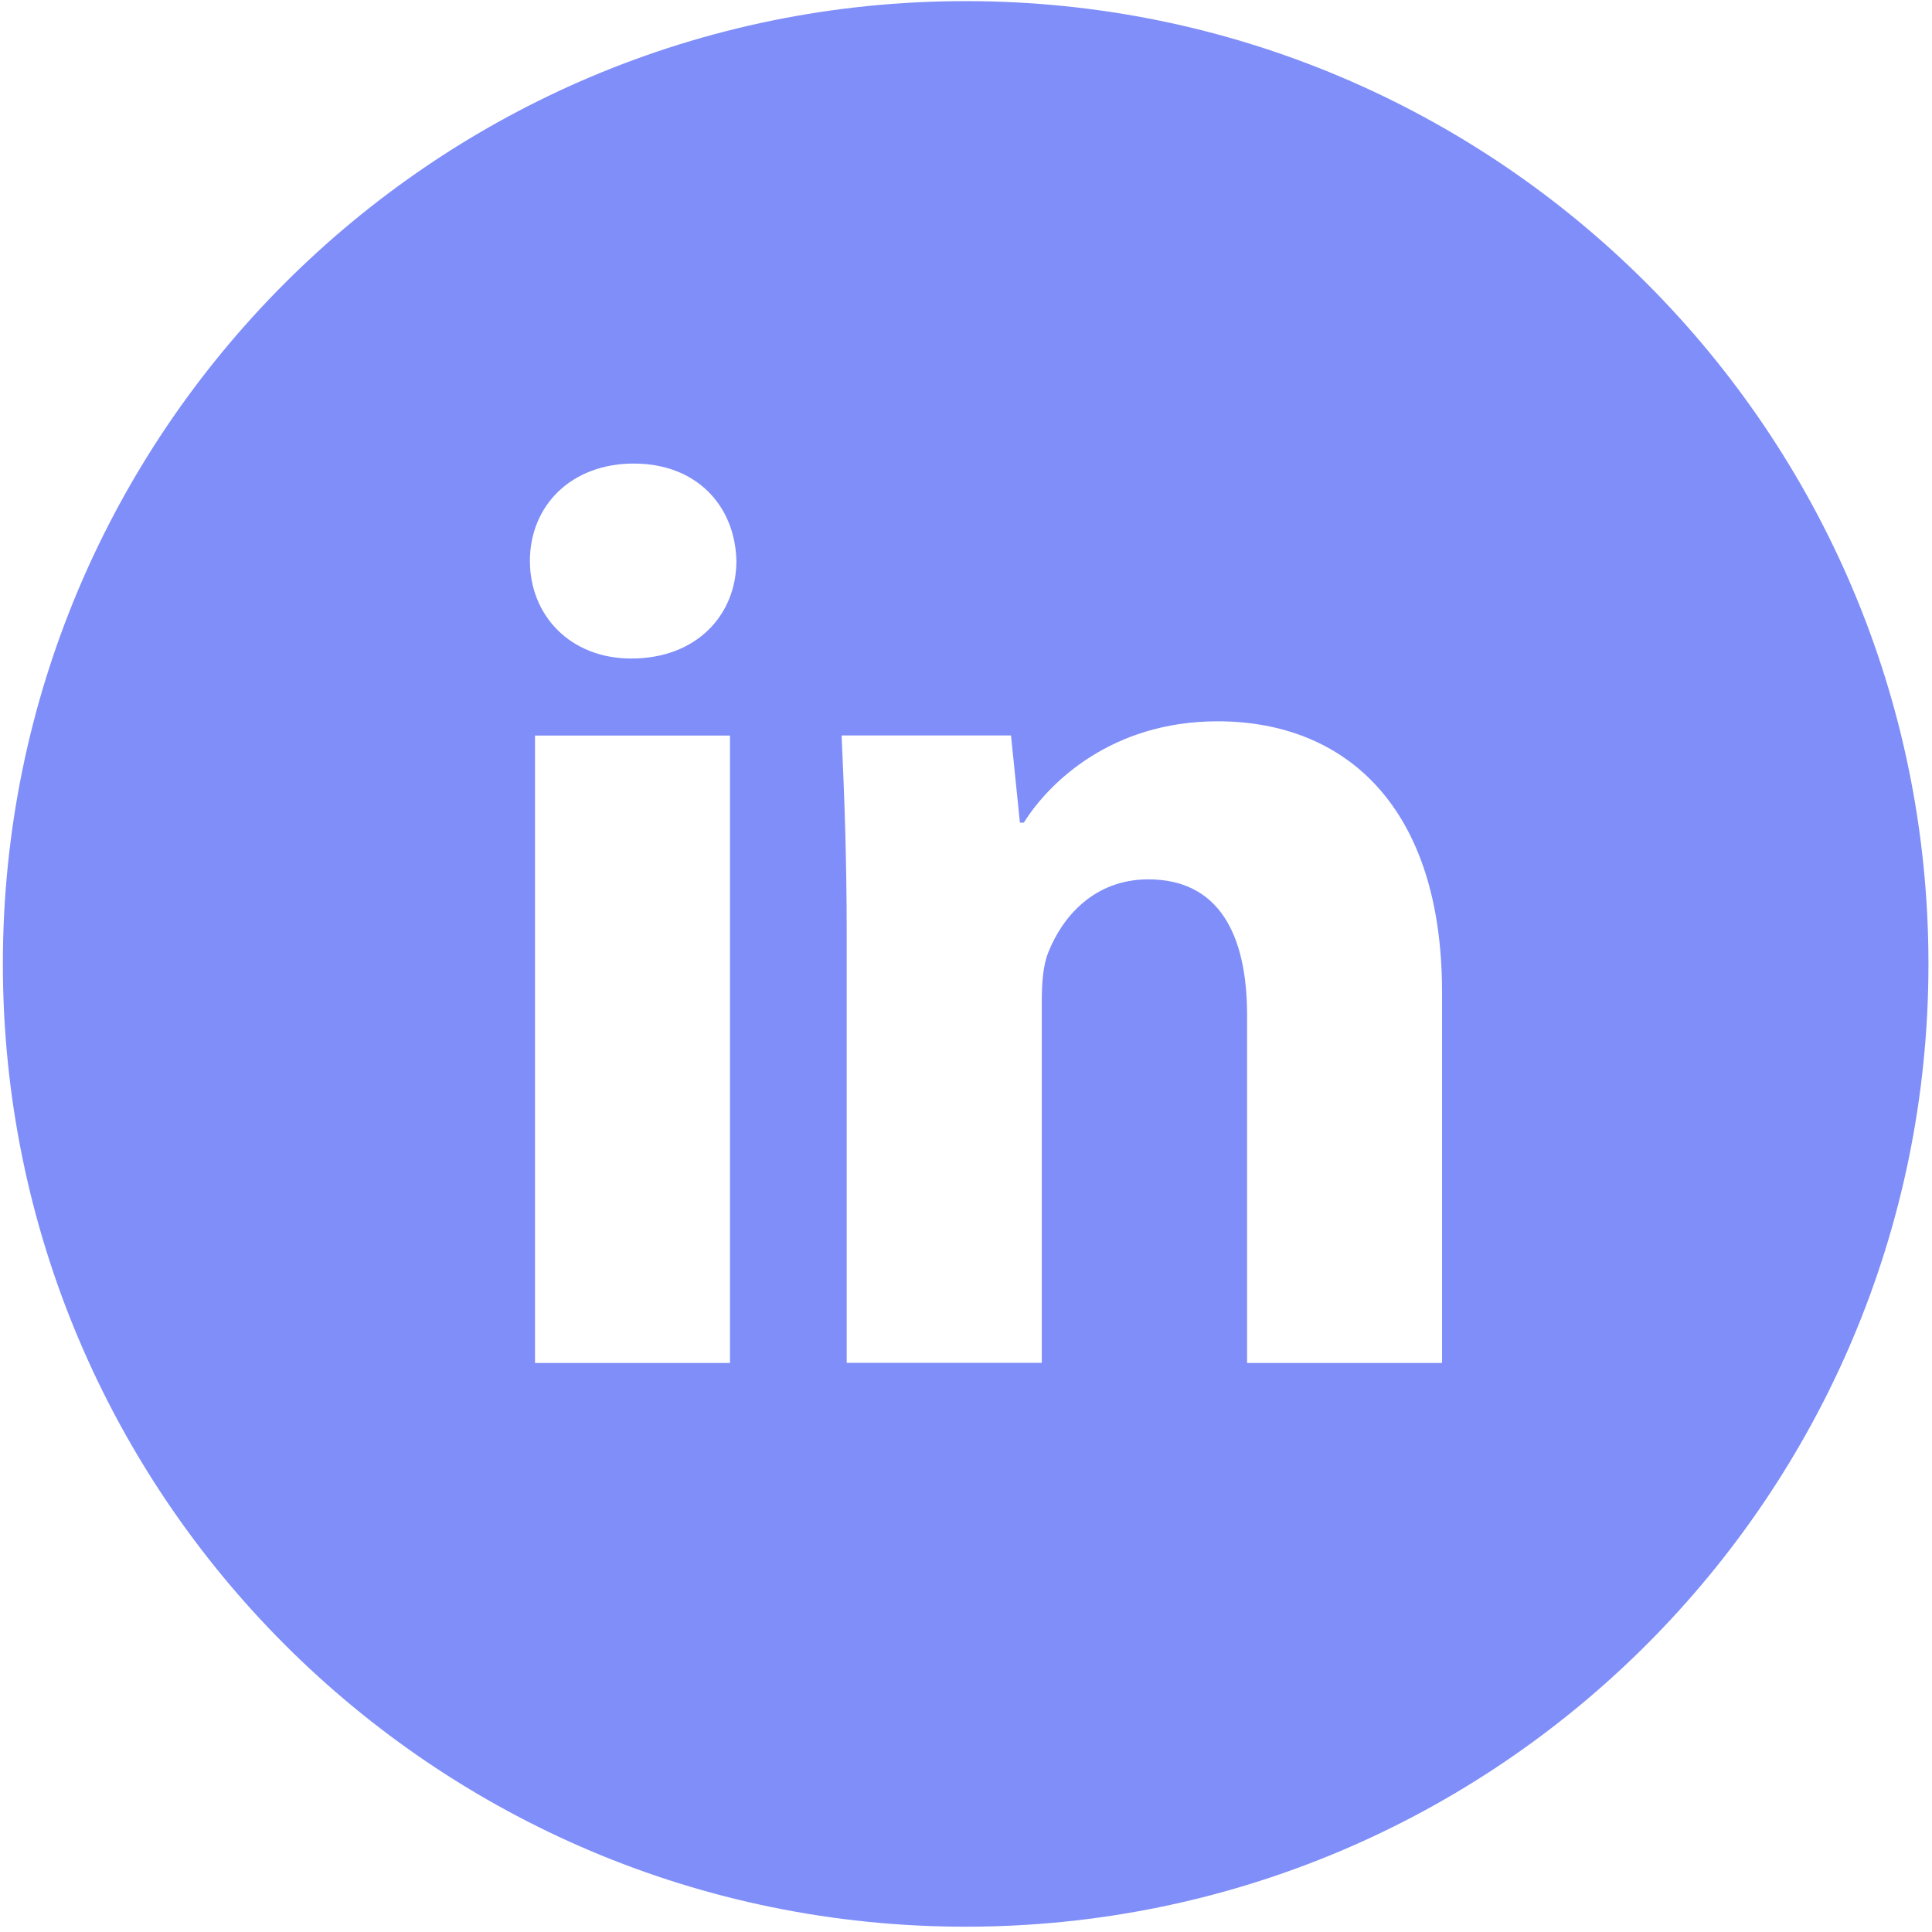 <svg width="301" height="301" viewBox="0 0 301 301" fill="none" xmlns="http://www.w3.org/2000/svg">
<path d="M150.447 0.174C67.603 0.174 0.447 67.33 0.447 150.174C0.447 233.018 67.603 300.174 150.447 300.174C233.291 300.174 300.447 233.018 300.447 150.174C300.447 67.33 233.291 0.174 150.447 0.174ZM113.729 212.346H83.353V114.596H113.729V212.346ZM98.353 102.596C88.76 102.596 82.557 95.799 82.557 87.393C82.557 78.814 88.947 72.221 98.744 72.221C108.541 72.221 114.541 78.814 114.729 87.393C114.729 95.799 108.541 102.596 98.353 102.596ZM224.666 212.346H194.291V158.174C194.291 145.564 189.885 137.002 178.9 137.002C170.51 137.002 165.525 142.799 163.322 148.377C162.51 150.361 162.307 153.174 162.307 155.971V212.33H131.916V145.768C131.916 133.564 131.525 123.361 131.119 114.58H157.51L158.9 128.158H159.51C163.51 121.783 173.307 112.377 189.697 112.377C209.682 112.377 224.666 125.768 224.666 154.549V212.346Z" fill="#7F8EF8"/>
</svg>
